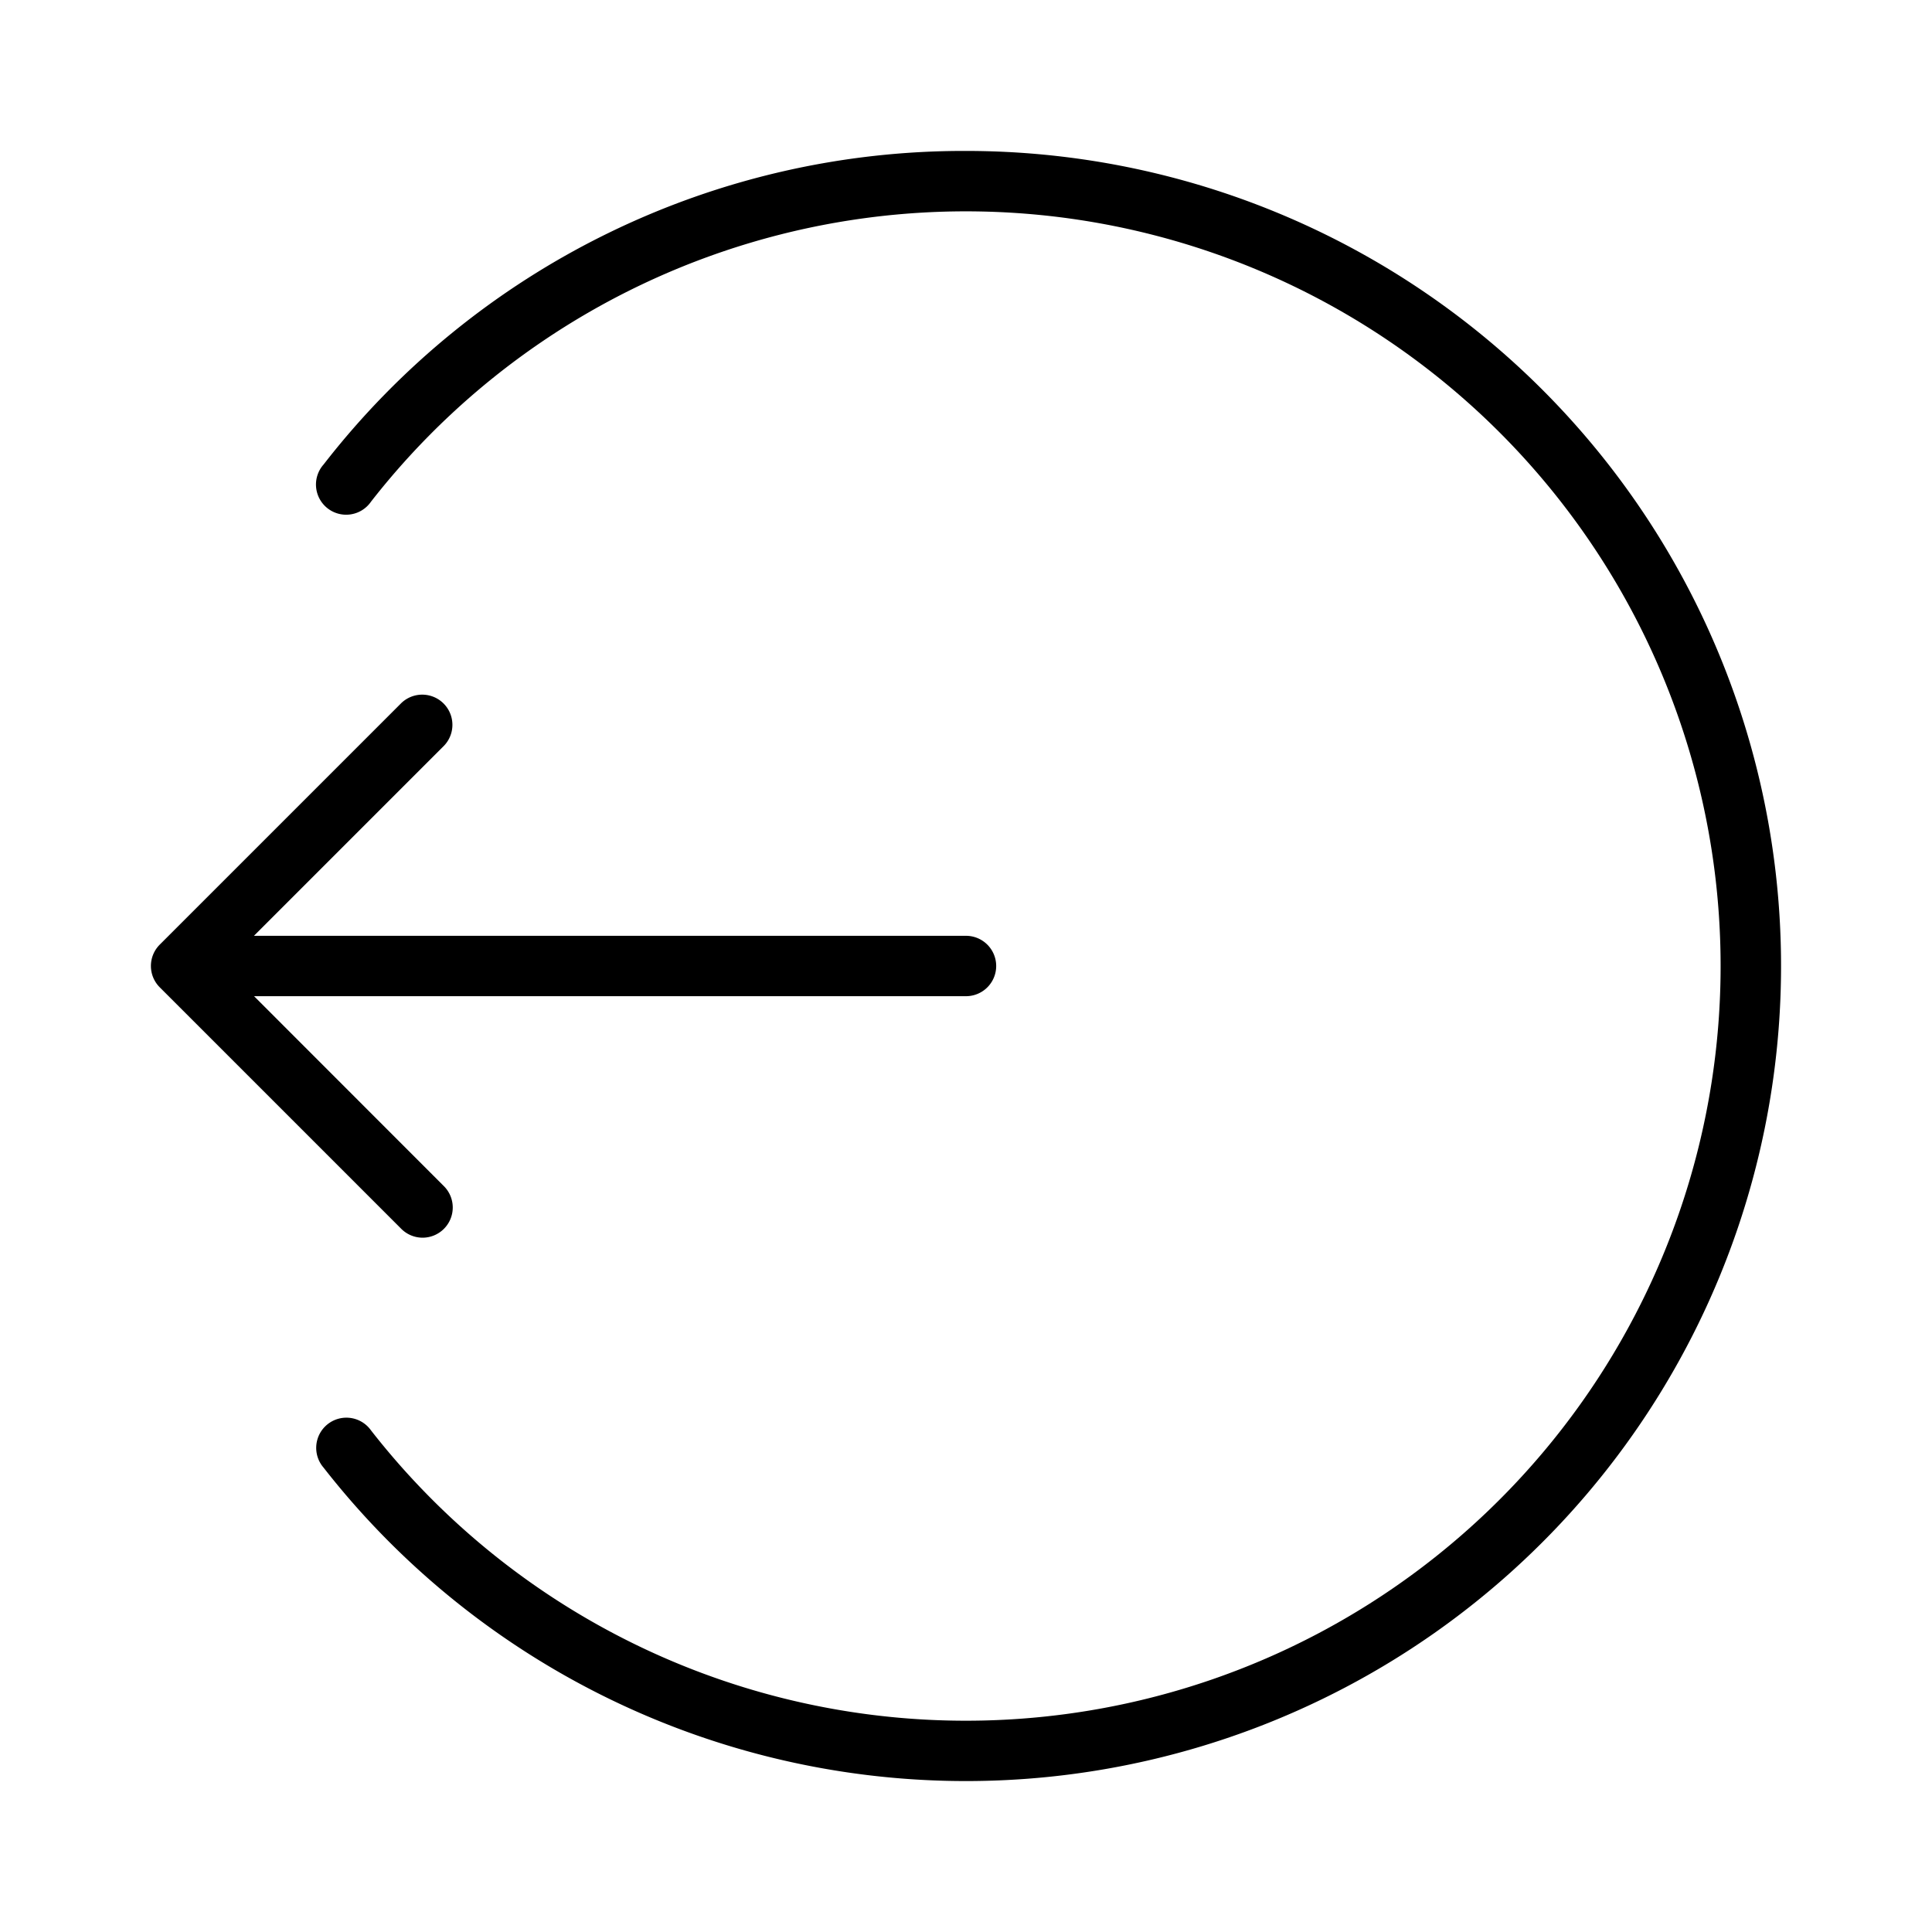 <svg xmlns="http://www.w3.org/2000/svg" width="32" height="32" viewBox="0 0 32 32"><path d="M7 20.5a.5.5 0 0 0 .353-.853L4.208 16.5H16a.5.5 0 1 0 0-1H4.206l3.147-3.147a.5.5 0 0 0-.707-.707l-4 4a.5.5 0 0 0 0 .707l4 4A.5.5 0 0 0 7 20.5M16 2.5A13.42 13.42 0 0 0 5.36 7.693a.5.5 0 1 0 .786.615 12.5 12.5 0 1 1 0 15.385.5.5 0 1 0-.787.615A13.5 13.5 0 1 0 16 2.5"/></svg>